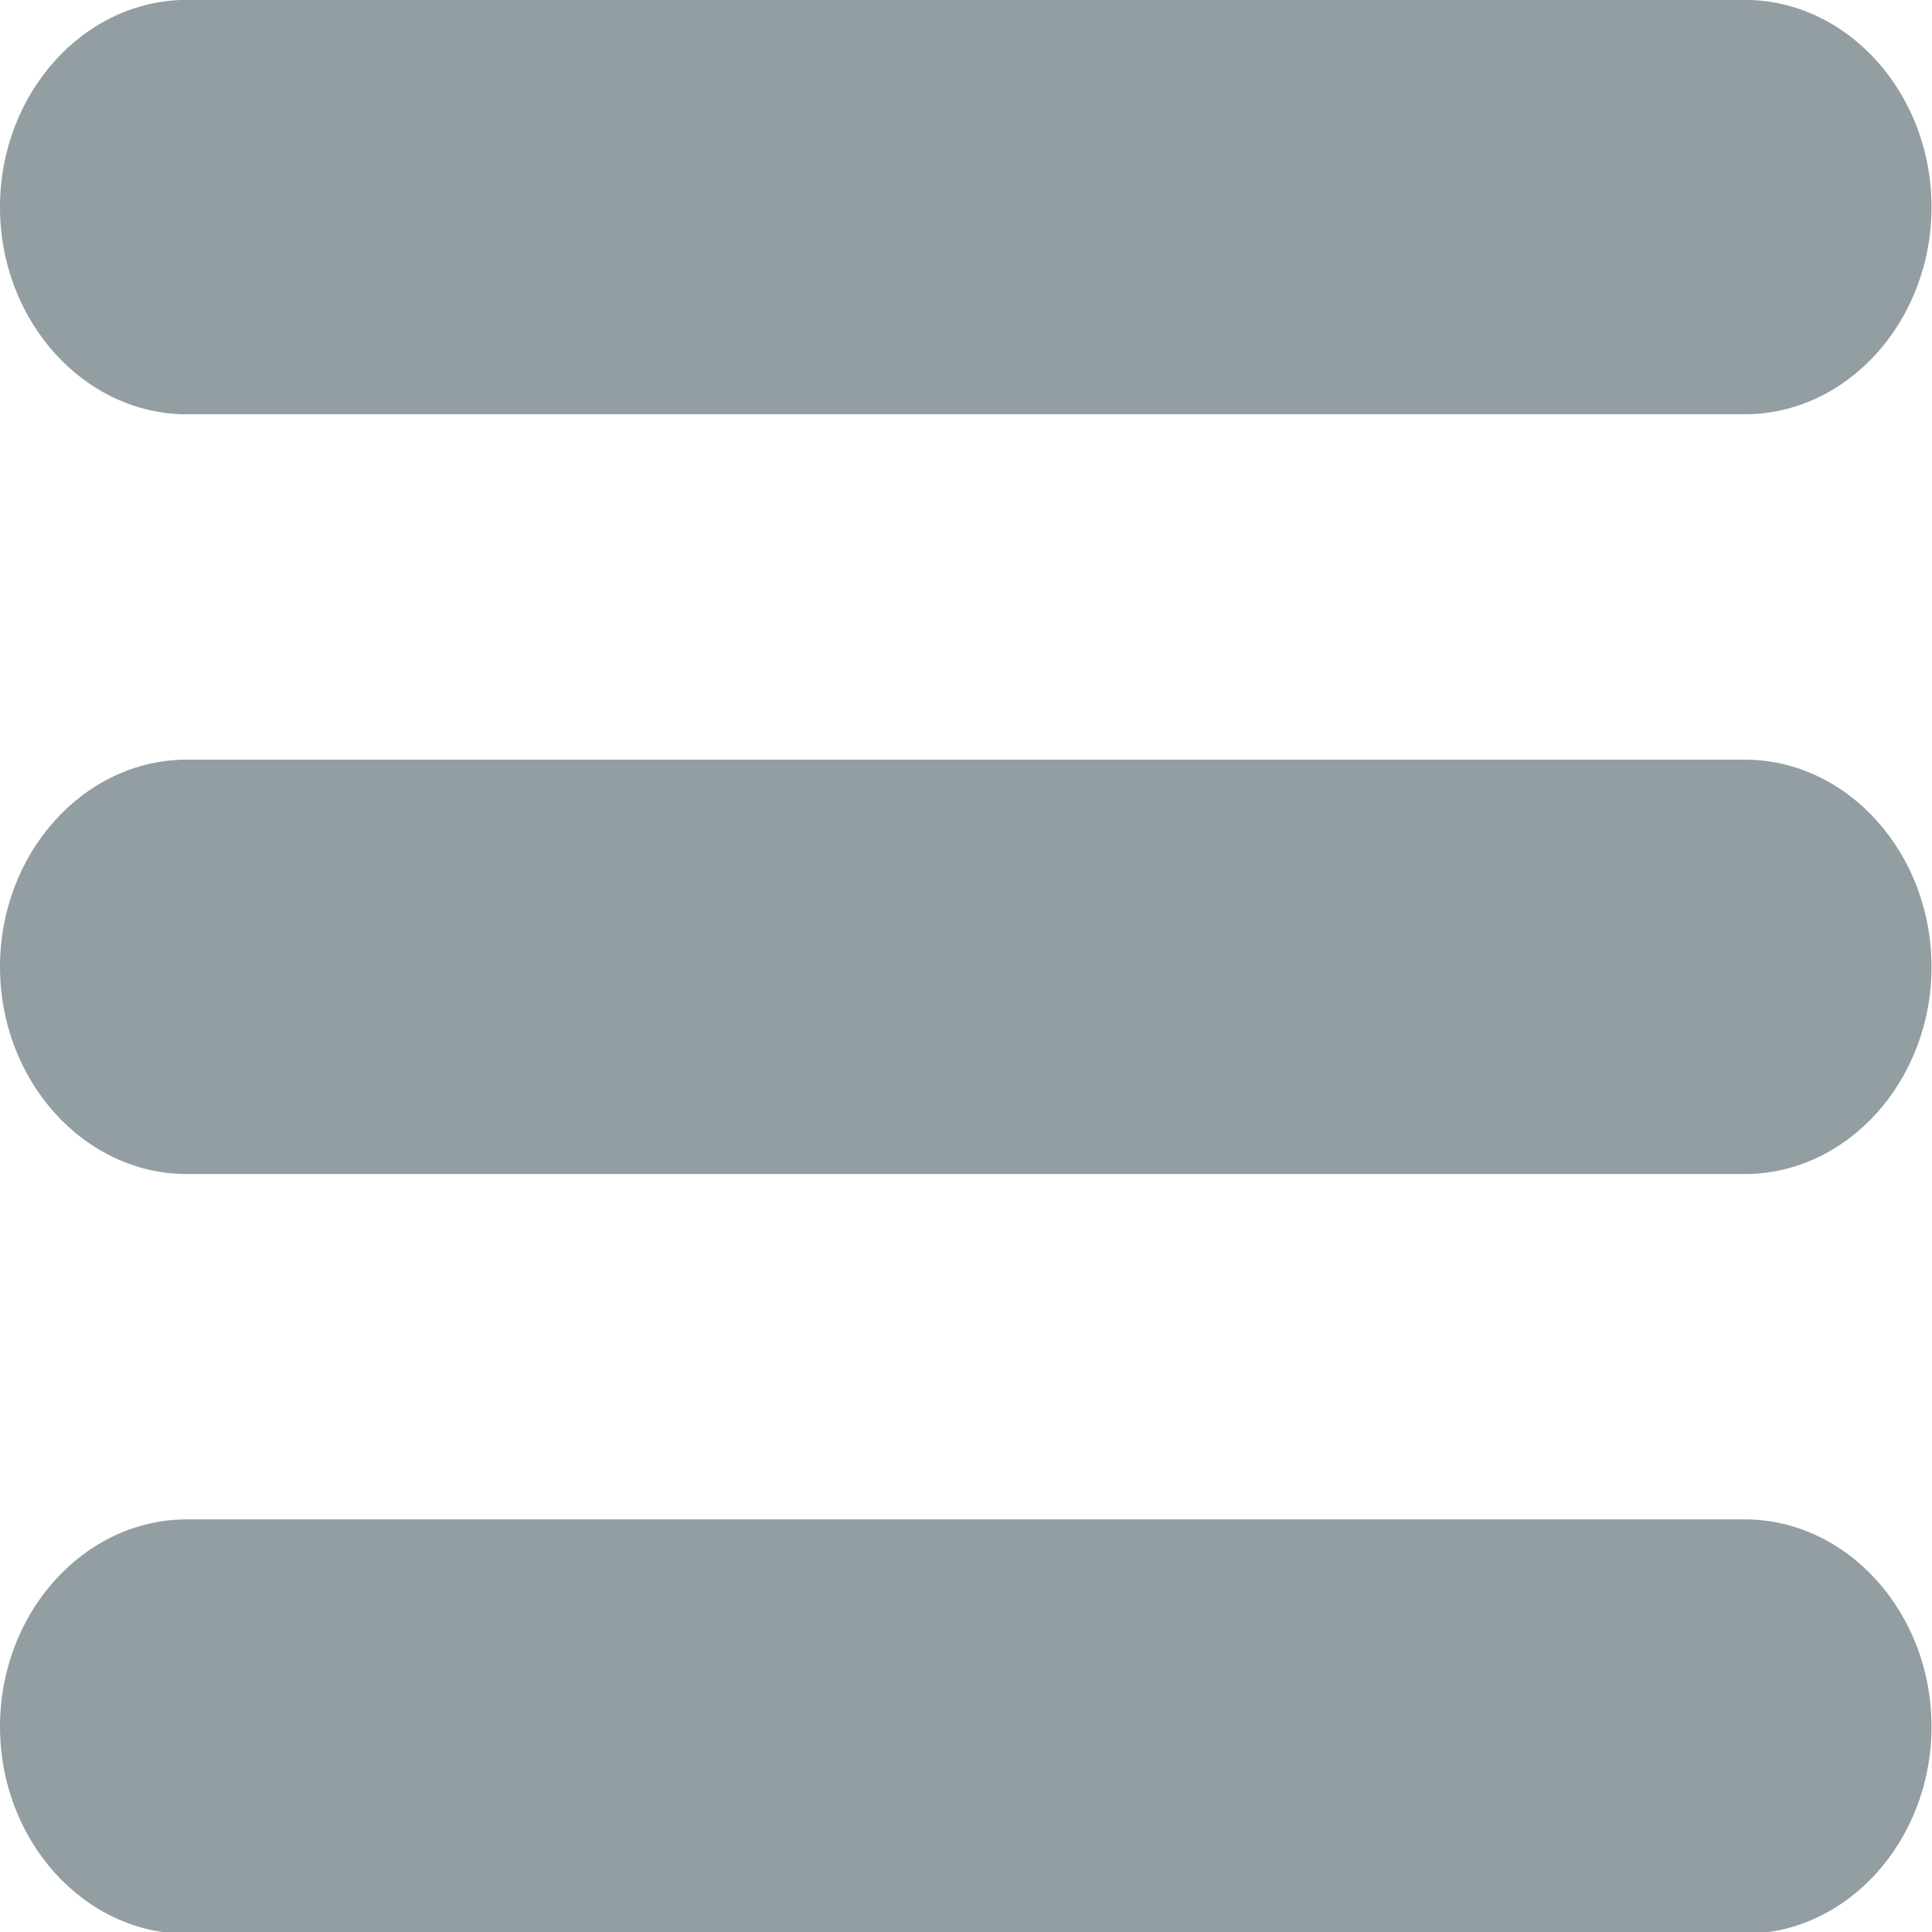 <svg width="32mm" height="32mm" version="1.1" viewBox="0 0 32 32" xmlns="http://www.w3.org/2000/svg">
 <g transform="translate(1.64 .214)">
  <g transform="translate(-2.7 -1.14)">
   <g transform="matrix(.258 0 0 .286 1.06 -.792)">
    <g fill="#939ea2">
     <path class="hovered-path active-path" d="m112 6h-100c-6.6 0-12 5.4-12 12s5.4 12 12 12h100c6.6 0 12-5.4 12-12s-5.4-12-12-12z" data-old_color="#000000" data-original="#000000"/>
     <path class="hovered-path active-path" d="m112 50h-100c-6.6 0-12 5.4-12 12s5.4 12 12 12h100c6.6 0 12-5.4 12-12s-5.4-12-12-12z" data-old_color="#000000" data-original="#000000"/>
     <path class="hovered-path active-path" d="m112 94h-100c-6.6 0-12 5.4-12 12s5.4 12 12 12h100c6.6 0 12-5.4 12-12s-5.4-12-12-12z" data-old_color="#000000" data-original="#000000"/>
    </g>
   </g>
  </g>
 </g>
</svg>
